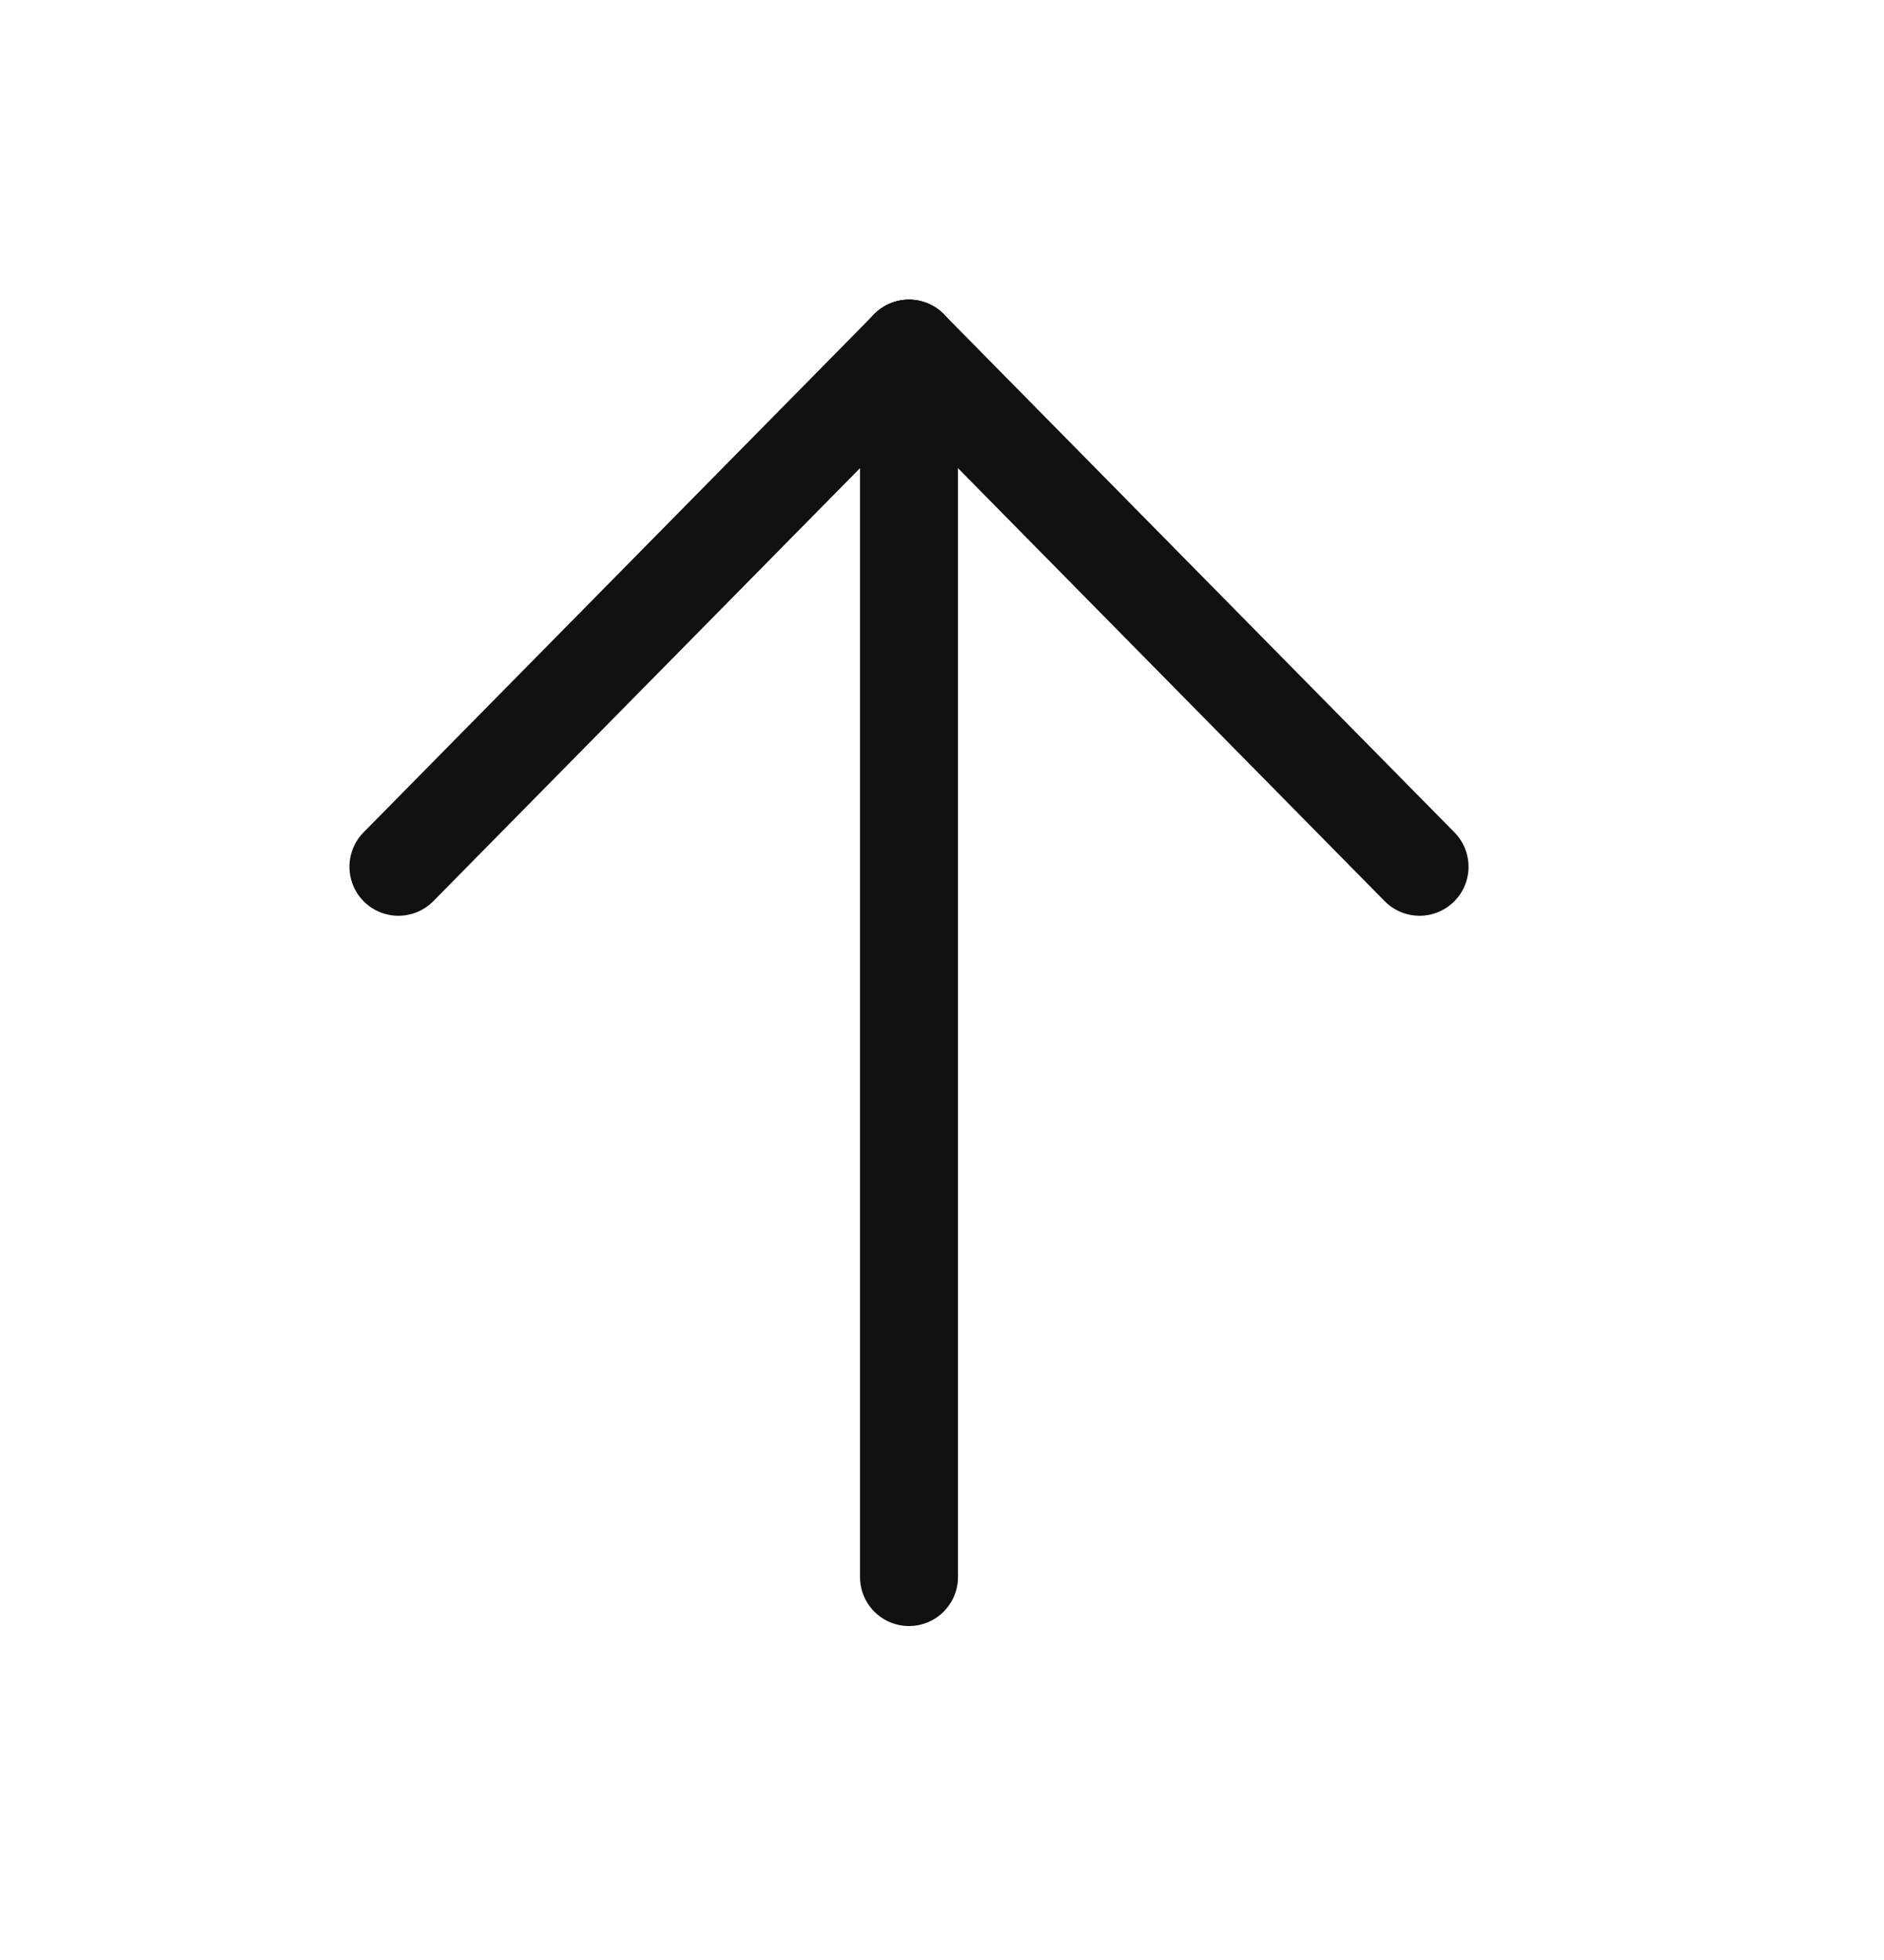 <?xml version="1.0" encoding="utf-8"?>
<!-- Generator: Adobe Illustrator 16.0.0, SVG Export Plug-In . SVG Version: 6.00 Build 0)  -->
<!DOCTYPE svg PUBLIC "-//W3C//DTD SVG 1.1//EN" "http://www.w3.org/Graphics/SVG/1.1/DTD/svg11.dtd">
<svg version="1.1" id="Layer_1" xmlns="http://www.w3.org/2000/svg" xmlns:xlink="http://www.w3.org/1999/xlink" x="0px" y="0px"
	 width="25px" height="26px" viewBox="0 0 25 26" enable-background="new 0 0 25 26" xml:space="preserve">
<line fill="none" stroke="#101010" stroke-width="1.3" stroke-linecap="round" x1="12.062" y1="20.92" x2="12.062" y2="4.625"/>
<line fill="none" stroke="#101010" stroke-width="1.3" stroke-linecap="round" x1="12.062" y1="4.625" x2="5.287" y2="11.498"/>
<line fill="none" stroke="#101010" stroke-width="1.3" stroke-linecap="round" x1="12.062" y1="4.625" x2="18.837" y2="11.498"/>
</svg>
